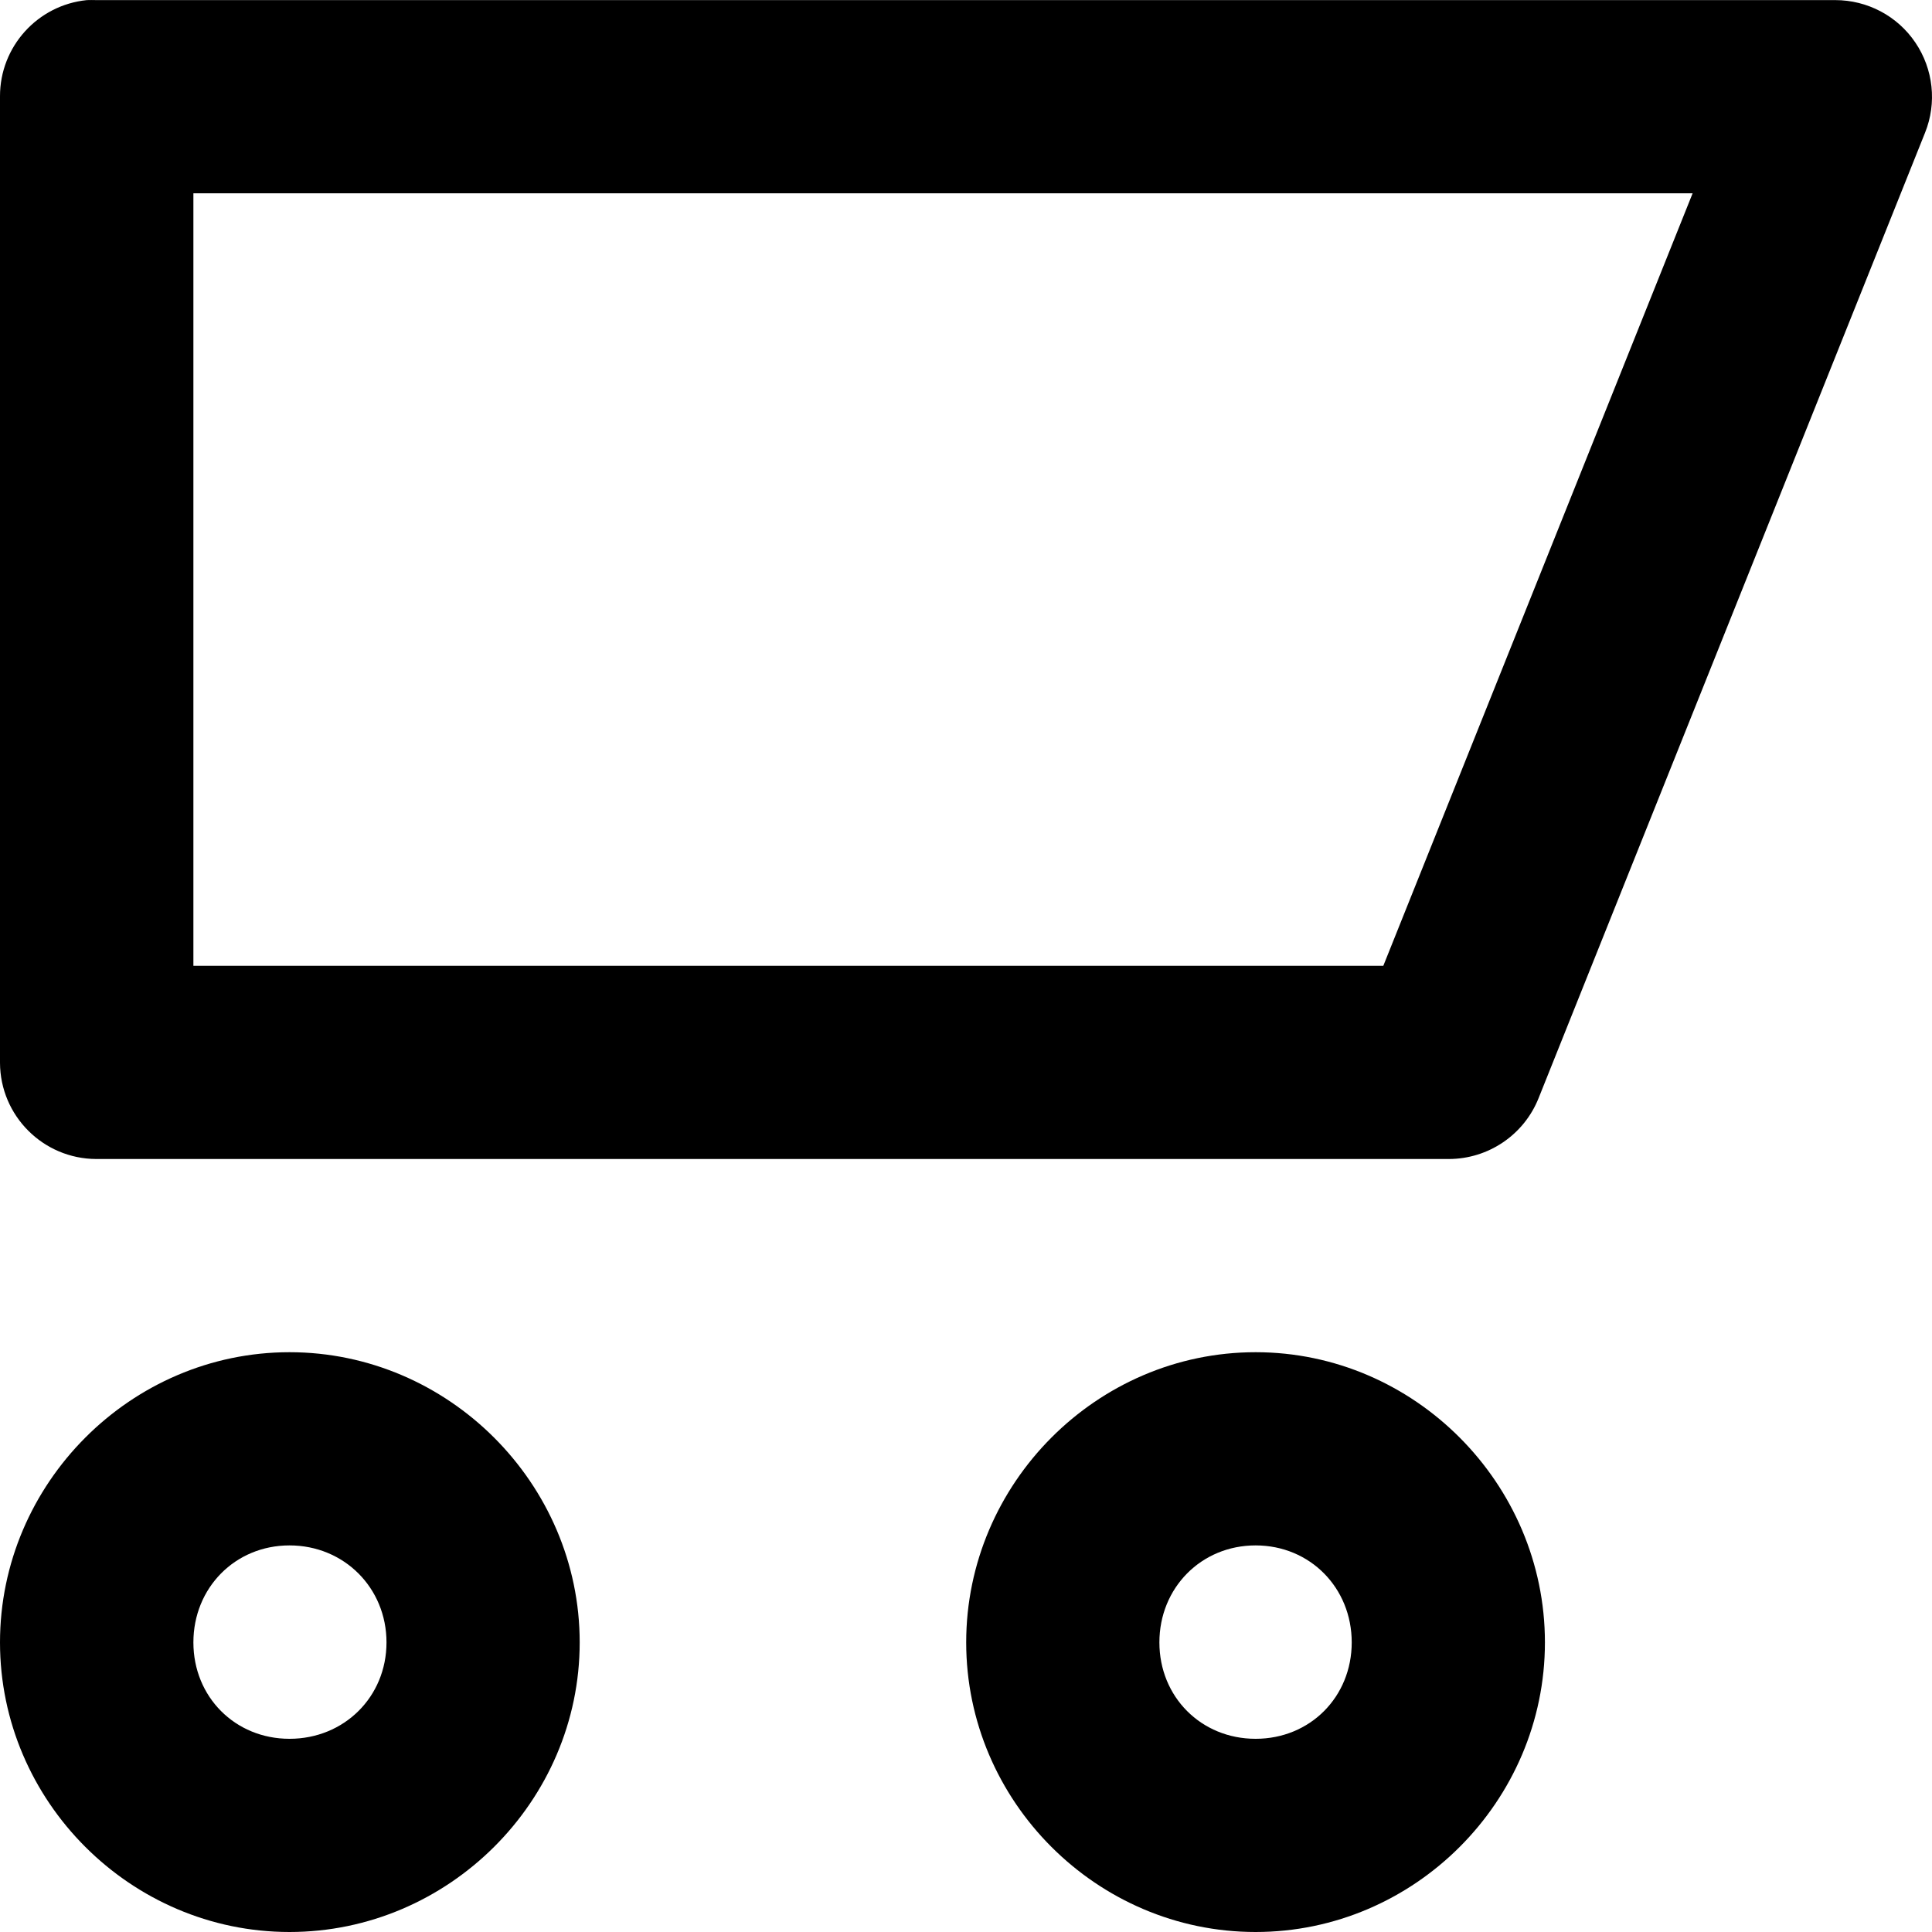 <?xml version="1.0" encoding="UTF-8"?>
<svg
  id="hitpay"
  fill="currentColor"
  width="20px" height="20px" viewBox="0 0 20 20" version="1.1" xmlns="http://www.w3.org/2000/svg" xmlns:xlink="http://www.w3.org/1999/xlink">
  <g>
    <path d="M0.9,0.001 C0.389,0.052 -0.001,0.483 4.83032754e-07,0.997 L4.83032754e-07,11.002 C0.002,11.551 0.447,11.996 0.996,11.998 L14.997,11.998 C15.406,11.998 15.775,11.749 15.927,11.369 L19.928,1.374 C20.052,1.066 20.014,0.716 19.828,0.441 C19.642,0.165 19.331,0.001 18.998,0.001 L0.996,0.001 C0.964,-0 0.932,-0 0.9,0.001 L0.9,0.001 Z M2.002,2.001 L17.522,2.001 L14.32,9.998 L2.002,9.998 L2.002,2.001 Z M2.997,13.998 C1.353,13.998 4.83032756e-07,15.357 4.83032756e-07,17.002 C4.83032756e-07,18.647 1.353,20 2.997,20 C4.642,20 6.001,18.647 6.001,17.002 C6.001,15.357 4.642,13.998 2.997,13.998 Z M12.998,13.998 C11.353,13.998 10.002,15.357 10.002,17.002 C10.002,18.647 11.353,20 12.998,20 C14.642,20 15.993,18.647 15.993,17.002 C15.993,15.357 14.642,13.998 12.998,13.998 Z M2.997,15.998 C3.562,15.998 4.001,16.438 4.001,17.002 C4.001,17.566 3.562,18 2.997,18 C2.433,18 2.002,17.566 2.002,17.002 C2.002,16.438 2.433,15.998 2.997,15.998 Z M12.998,15.998 C13.562,15.998 13.993,16.438 13.993,17.002 C13.993,17.566 13.562,18 12.998,18 C12.434,18 12.002,17.566 12.002,17.002 C12.002,16.438 12.434,15.998 12.998,15.998 Z" id="Shape"></path>
  </g>
</svg>